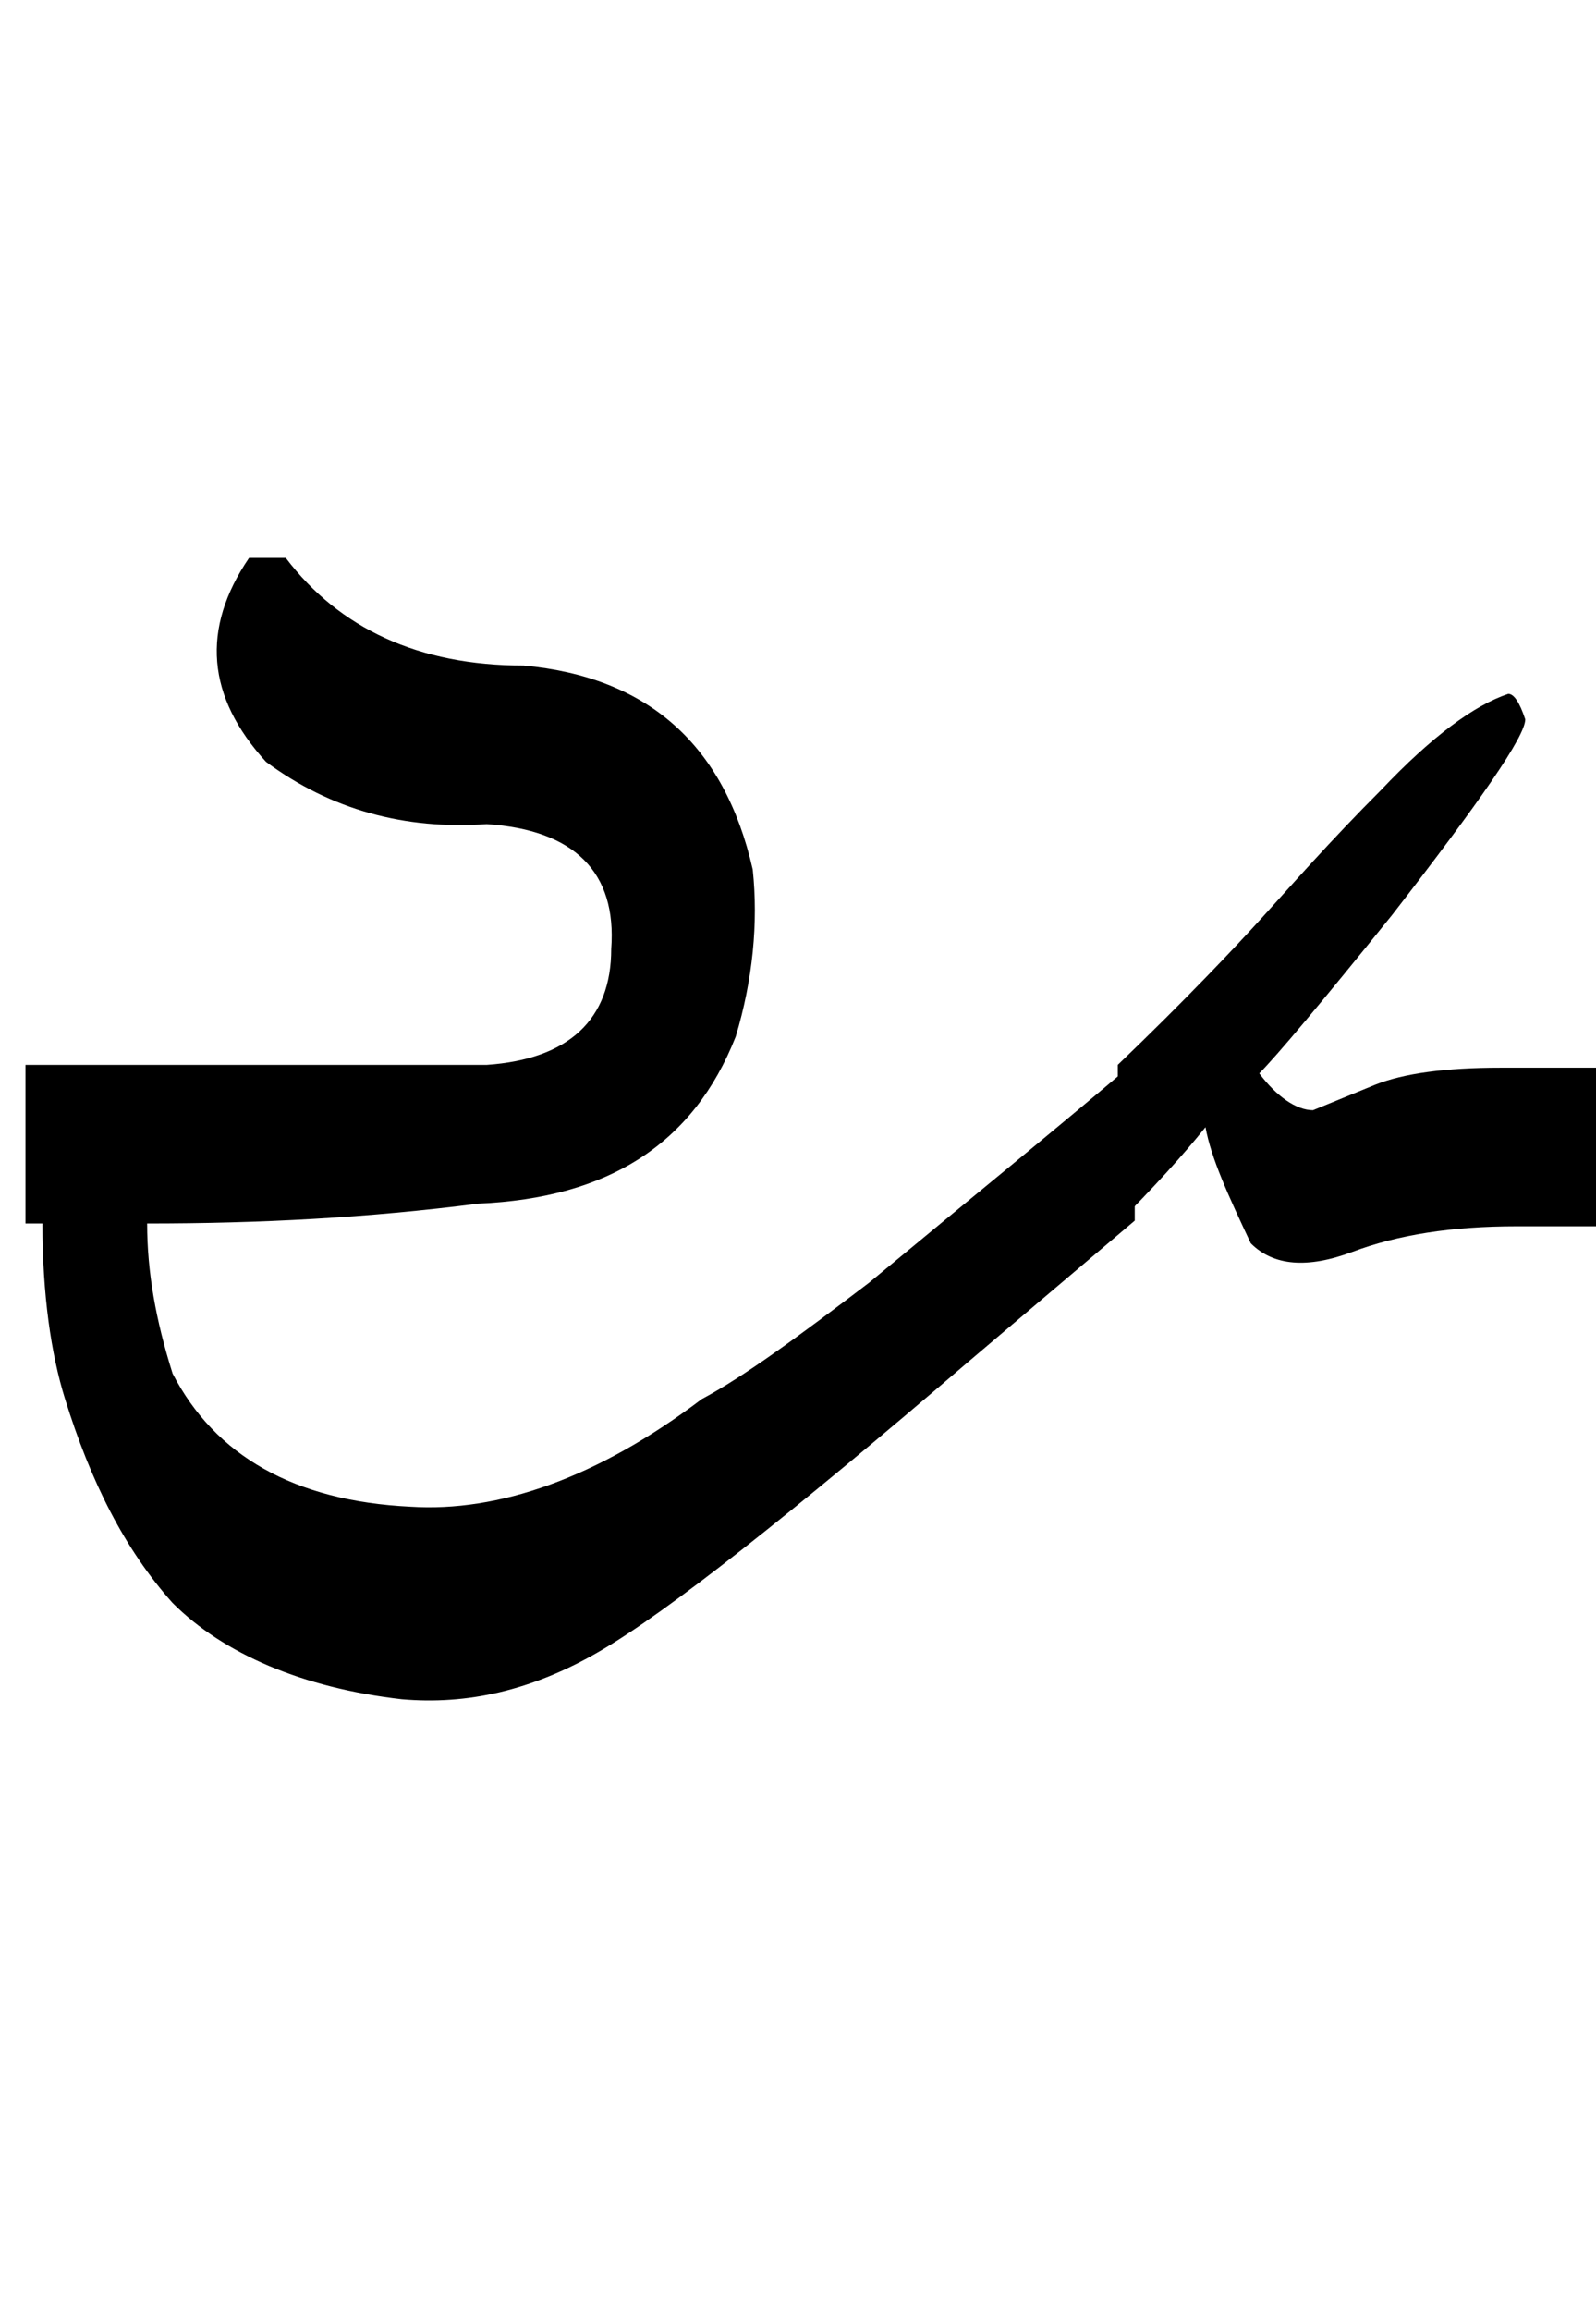 <?xml version="1.0" encoding="utf-8"?>
<!-- Generator: Adobe Illustrator 22.0.0, SVG Export Plug-In . SVG Version: 6.00 Build 0)  -->
<svg version="1.1" id="图层_1" xmlns="http://www.w3.org/2000/svg" xmlns:xlink="http://www.w3.org/1999/xlink" x="0px" y="0px"
	 viewBox="0 0 56.4 81.6" style="enable-background:new 0 0 56.4 81.6;" xml:space="preserve">
<g>
	<path d="M1.5,43.2H0.9v-5.6h16.3c2.9-0.2,4.4-1.6,4.4-4.1c0.2-2.7-1.3-4.2-4.4-4.4c-2.9,0.2-5.5-0.5-7.8-2.2
		c-2.1-2.3-2.3-4.7-0.6-7.2h1.3c1.9,2.5,4.7,3.8,8.4,3.8c4.4,0.4,7.1,2.8,8.1,7.2c0.2,1.9,0,3.9-0.6,5.9c-1.5,3.8-4.5,5.7-9.1,5.9
		C13,43,9.2,43.2,5.2,43.2c0,1.7,0.3,3.4,0.9,5.3c1.5,2.9,4.3,4.5,8.4,4.7c3.1,0.2,6.6-1,10.3-3.8c1.5-0.8,3.4-2.2,5.9-4.1
		c3.5-2.9,6.7-5.5,9.4-7.8v5.6l-5.9,5c-6.3,5.4-10.6,8.8-13,10.2c-2.4,1.4-4.7,1.9-7,1.7c-3.5-0.4-6.3-1.6-8.1-3.4
		c-1.7-1.9-2.9-4.3-3.8-7.2C1.8,47.8,1.5,45.7,1.5,43.2z"/>
	<path d="M44.6,32.4c1-1.1,2.4-2.7,4.2-4.5c1.8-1.9,3.3-3,4.5-3.4c0.2,0,0.4,0.3,0.6,0.9c0,0.6-1.6,2.9-4.7,6.9
		c-2.5,3.1-4.1,5-4.7,5.6c0.6,0.8,1.3,1.3,1.9,1.3l2.2-0.9c1-0.4,2.5-0.6,4.4-0.6h3.4v5.6h-2.8c-2.3,0-4.2,0.3-5.8,0.9
		s-2.8,0.5-3.6-0.3c-0.8-1.7-1.4-3-1.6-4.1c-0.8,1-1.9,2.2-3.1,3.4v-5.6C41.9,35.3,43.6,33.5,44.6,32.4z"/>
</g>
</svg>
